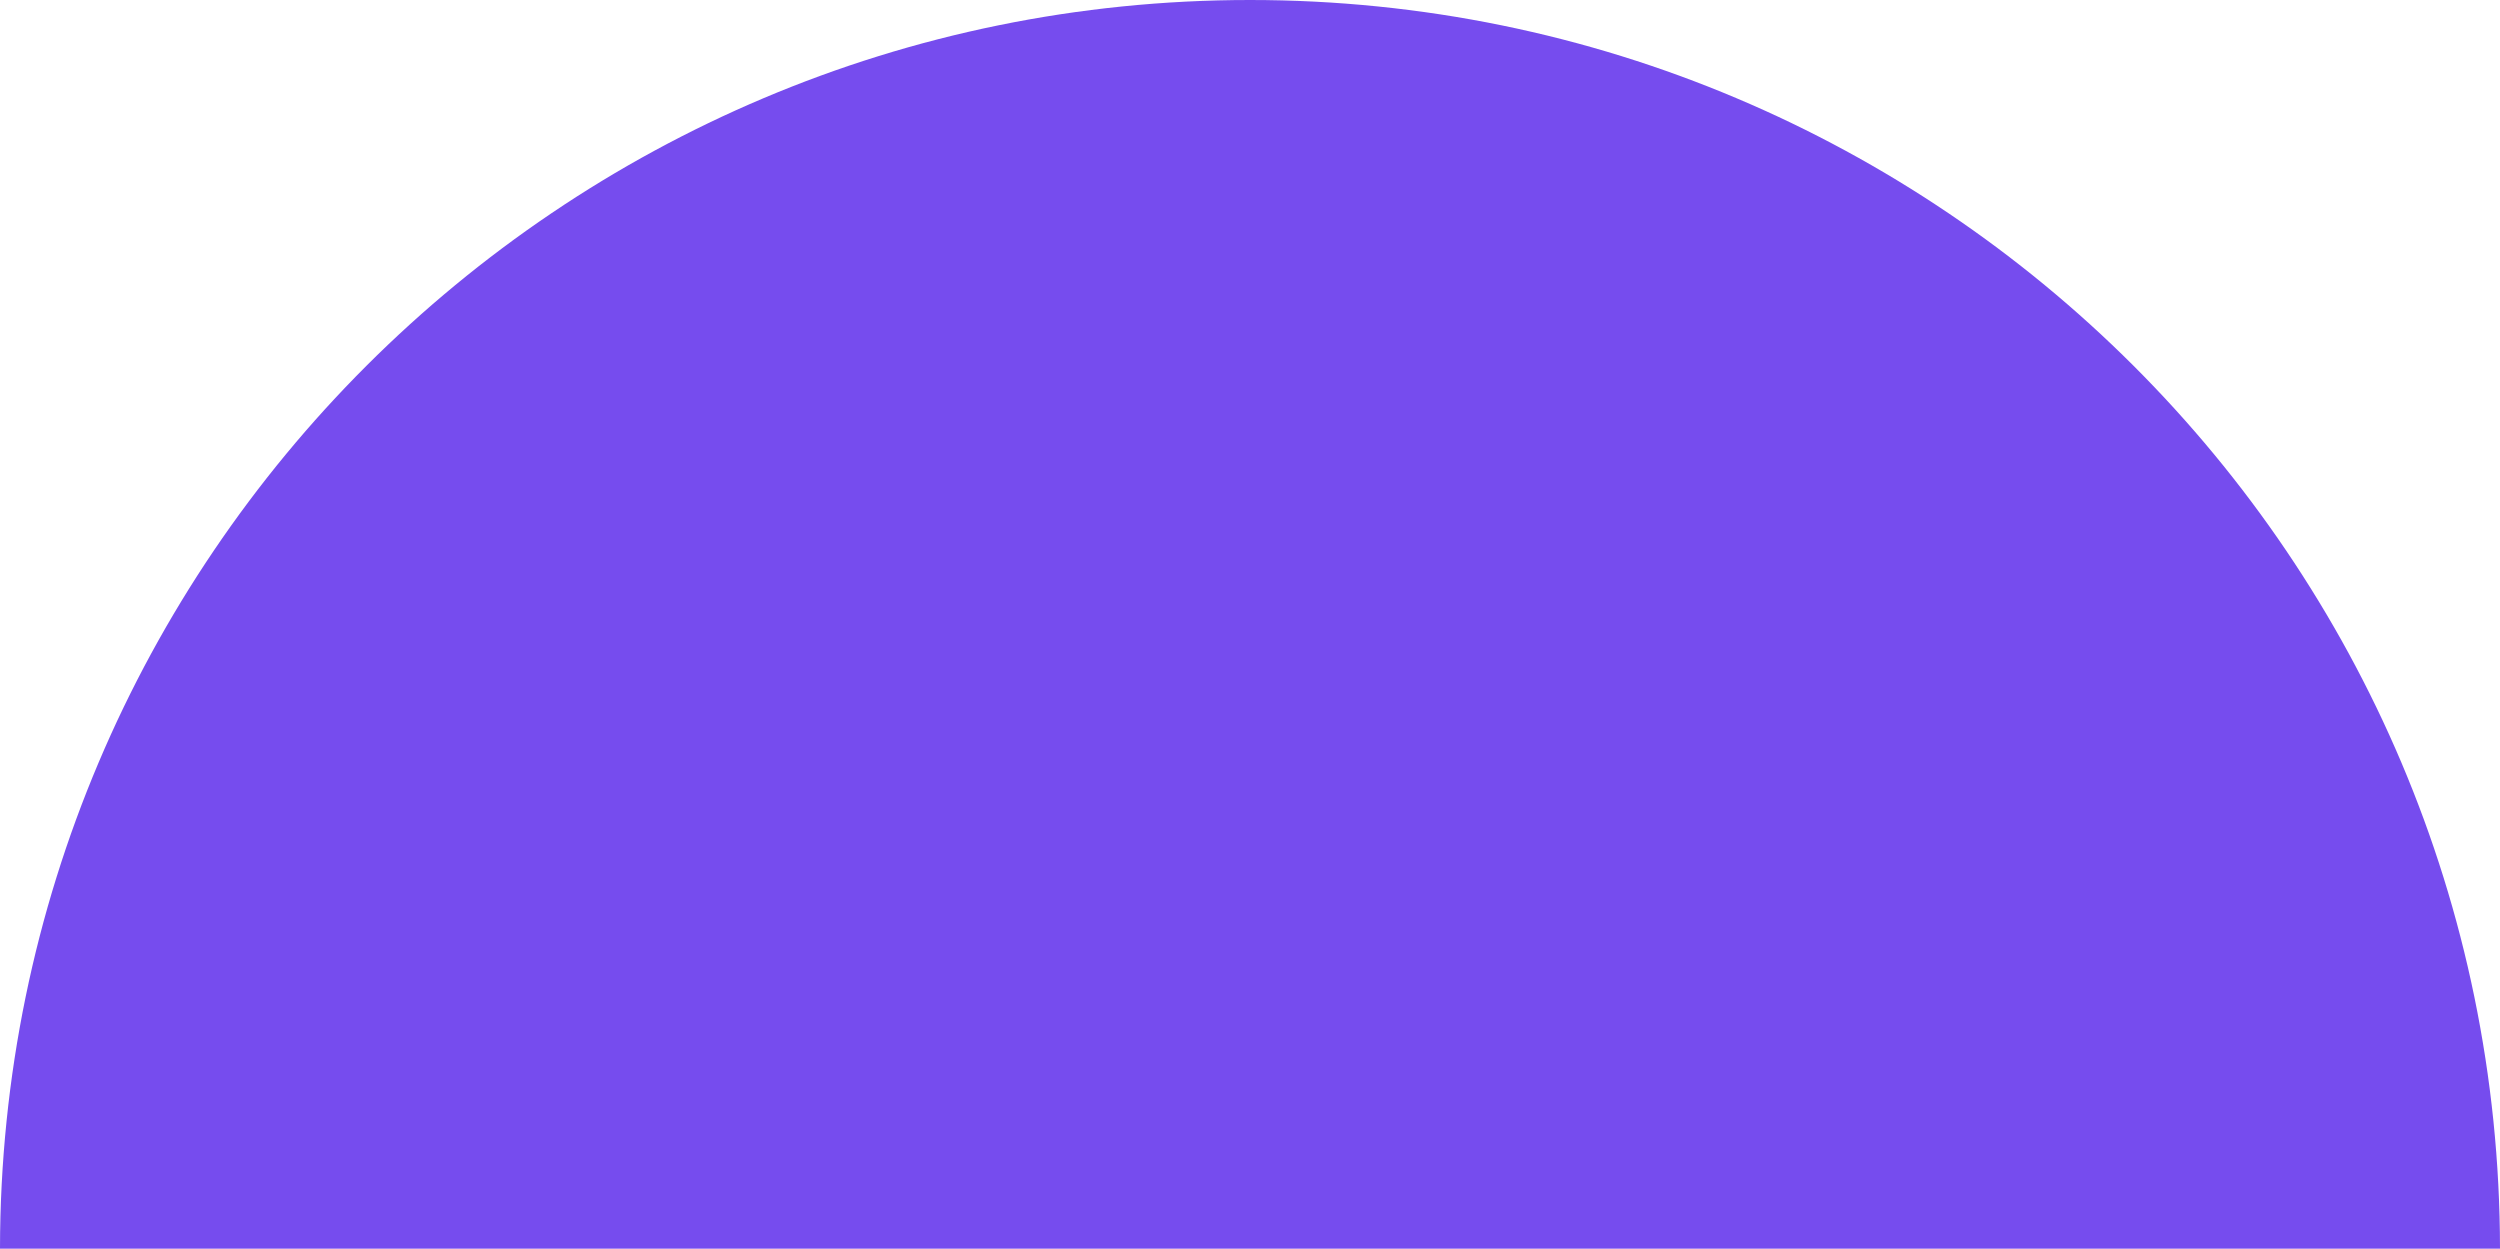 <svg width="935" height="467" viewBox="0 0 935 467" fill="none" xmlns="http://www.w3.org/2000/svg">
<path fill-rule="evenodd" clip-rule="evenodd" d="M935 467H0C0.27 209.037 209.474 0 467.5 0C725.526 0 934.73 209.037 935 467Z" fill="#764CEE"/>
</svg>
